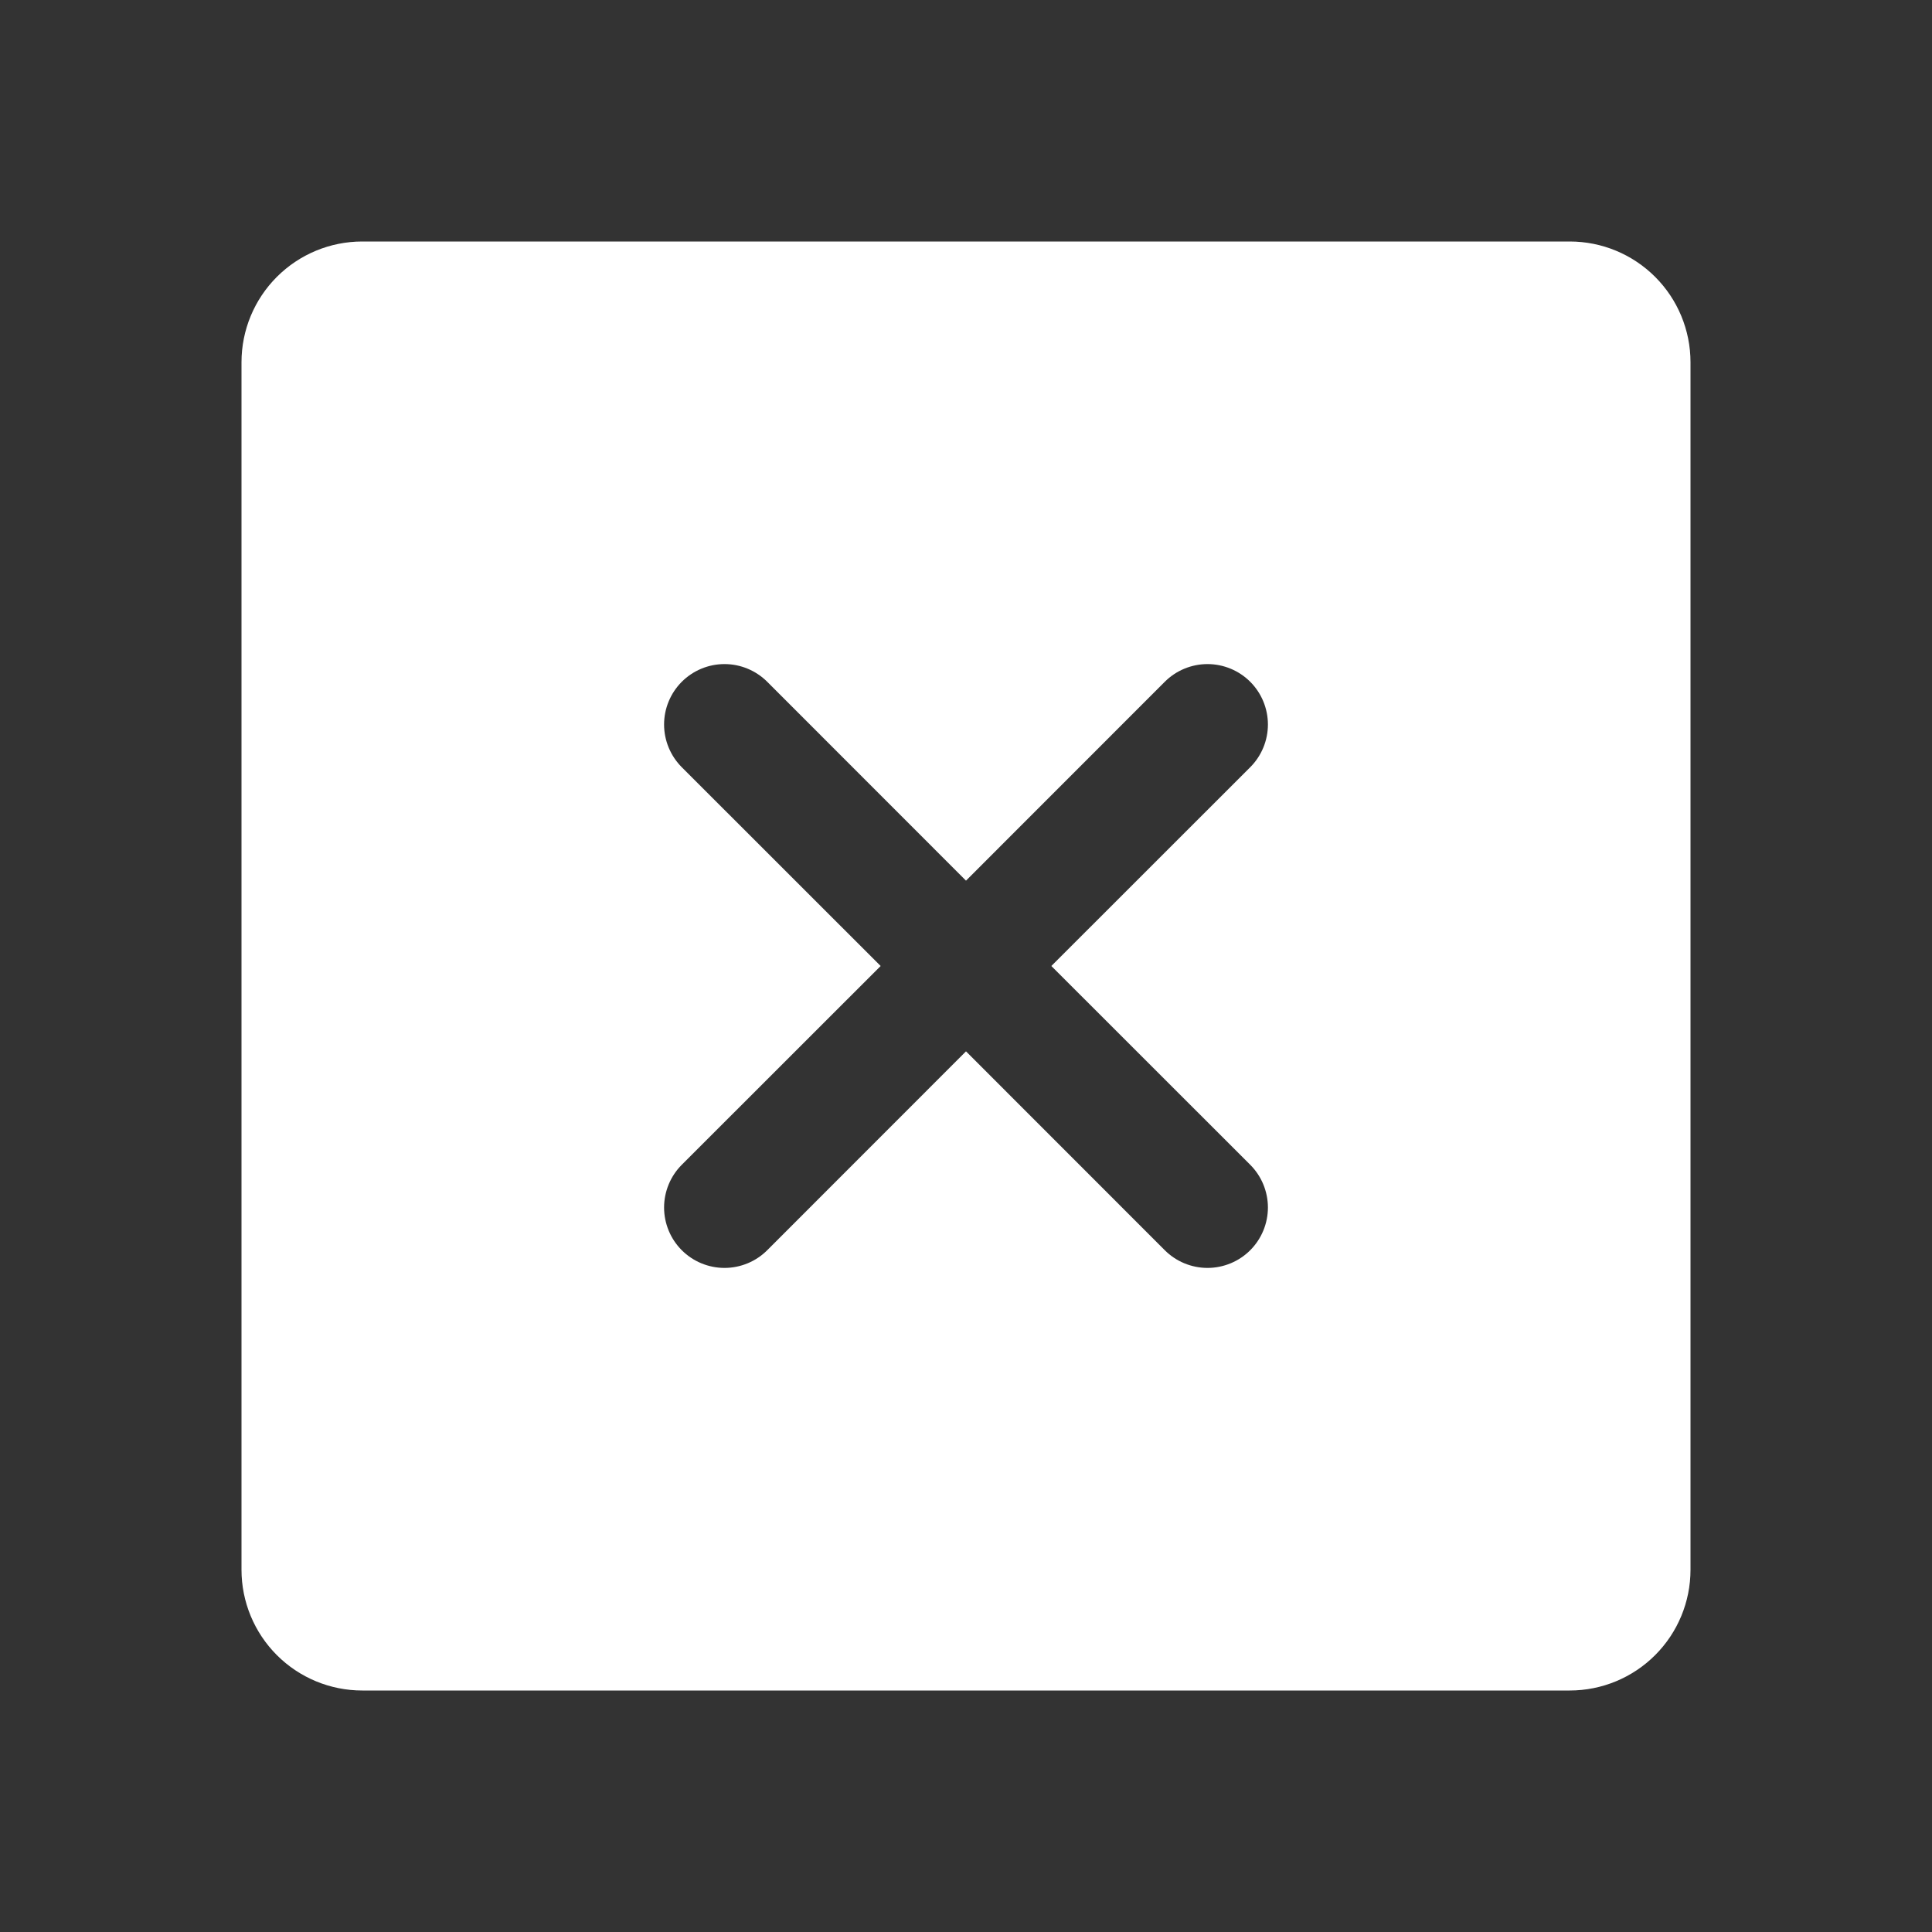 <svg width="62" height="62" viewBox="0 0 62 62" fill="none" xmlns="http://www.w3.org/2000/svg">
<rect x="0" y="0" width="62" height="62" fill="#333333" stroke="none"/>
<g clip-path="url(#clip0_11618_746)">
<path d="M50.375 7.75H11.625C10.597 7.75 9.612 8.158 8.885 8.885C8.158 9.612 7.75 10.597 7.75 11.625V50.375C7.75 51.403 8.158 52.388 8.885 53.115C9.612 53.842 10.597 54.25 11.625 54.25H50.375C51.403 54.25 52.388 53.842 53.115 53.115C53.842 52.388 54.25 51.403 54.25 50.375V11.625C54.25 10.597 53.842 9.612 53.115 8.885C52.388 8.158 51.403 7.75 50.375 7.75ZM40.121 37.379C40.301 37.559 40.444 37.773 40.541 38.008C40.638 38.243 40.689 38.495 40.689 38.75C40.689 39.005 40.638 39.257 40.541 39.492C40.444 39.727 40.301 39.941 40.121 40.121C39.941 40.301 39.727 40.444 39.492 40.541C39.257 40.638 39.005 40.689 38.75 40.689C38.495 40.689 38.243 40.638 38.008 40.541C37.773 40.444 37.559 40.301 37.379 40.121L31 33.739L24.621 40.121C24.441 40.301 24.227 40.444 23.992 40.541C23.757 40.638 23.505 40.689 23.25 40.689C22.995 40.689 22.743 40.638 22.508 40.541C22.273 40.444 22.059 40.301 21.879 40.121C21.699 39.941 21.556 39.727 21.459 39.492C21.362 39.257 21.311 39.005 21.311 38.75C21.311 38.495 21.362 38.243 21.459 38.008C21.556 37.773 21.699 37.559 21.879 37.379L28.261 31L21.879 24.621C21.516 24.257 21.311 23.764 21.311 23.25C21.311 22.736 21.516 22.243 21.879 21.879C22.243 21.516 22.736 21.311 23.25 21.311C23.764 21.311 24.257 21.516 24.621 21.879L31 28.261L37.379 21.879C37.559 21.699 37.773 21.556 38.008 21.459C38.243 21.362 38.495 21.311 38.75 21.311C39.005 21.311 39.257 21.362 39.492 21.459C39.727 21.556 39.941 21.699 40.121 21.879C40.301 22.059 40.444 22.273 40.541 22.508C40.638 22.743 40.689 22.995 40.689 23.25C40.689 23.505 40.638 23.757 40.541 23.992C40.444 24.227 40.301 24.441 40.121 24.621L33.739 31L40.121 37.379Z" fill="white"/>
</g>
<defs>
<clipPath id="clip0_11618_746">
<rect width="62" height="62" fill="white"/>
</clipPath>
</defs>
</svg>
